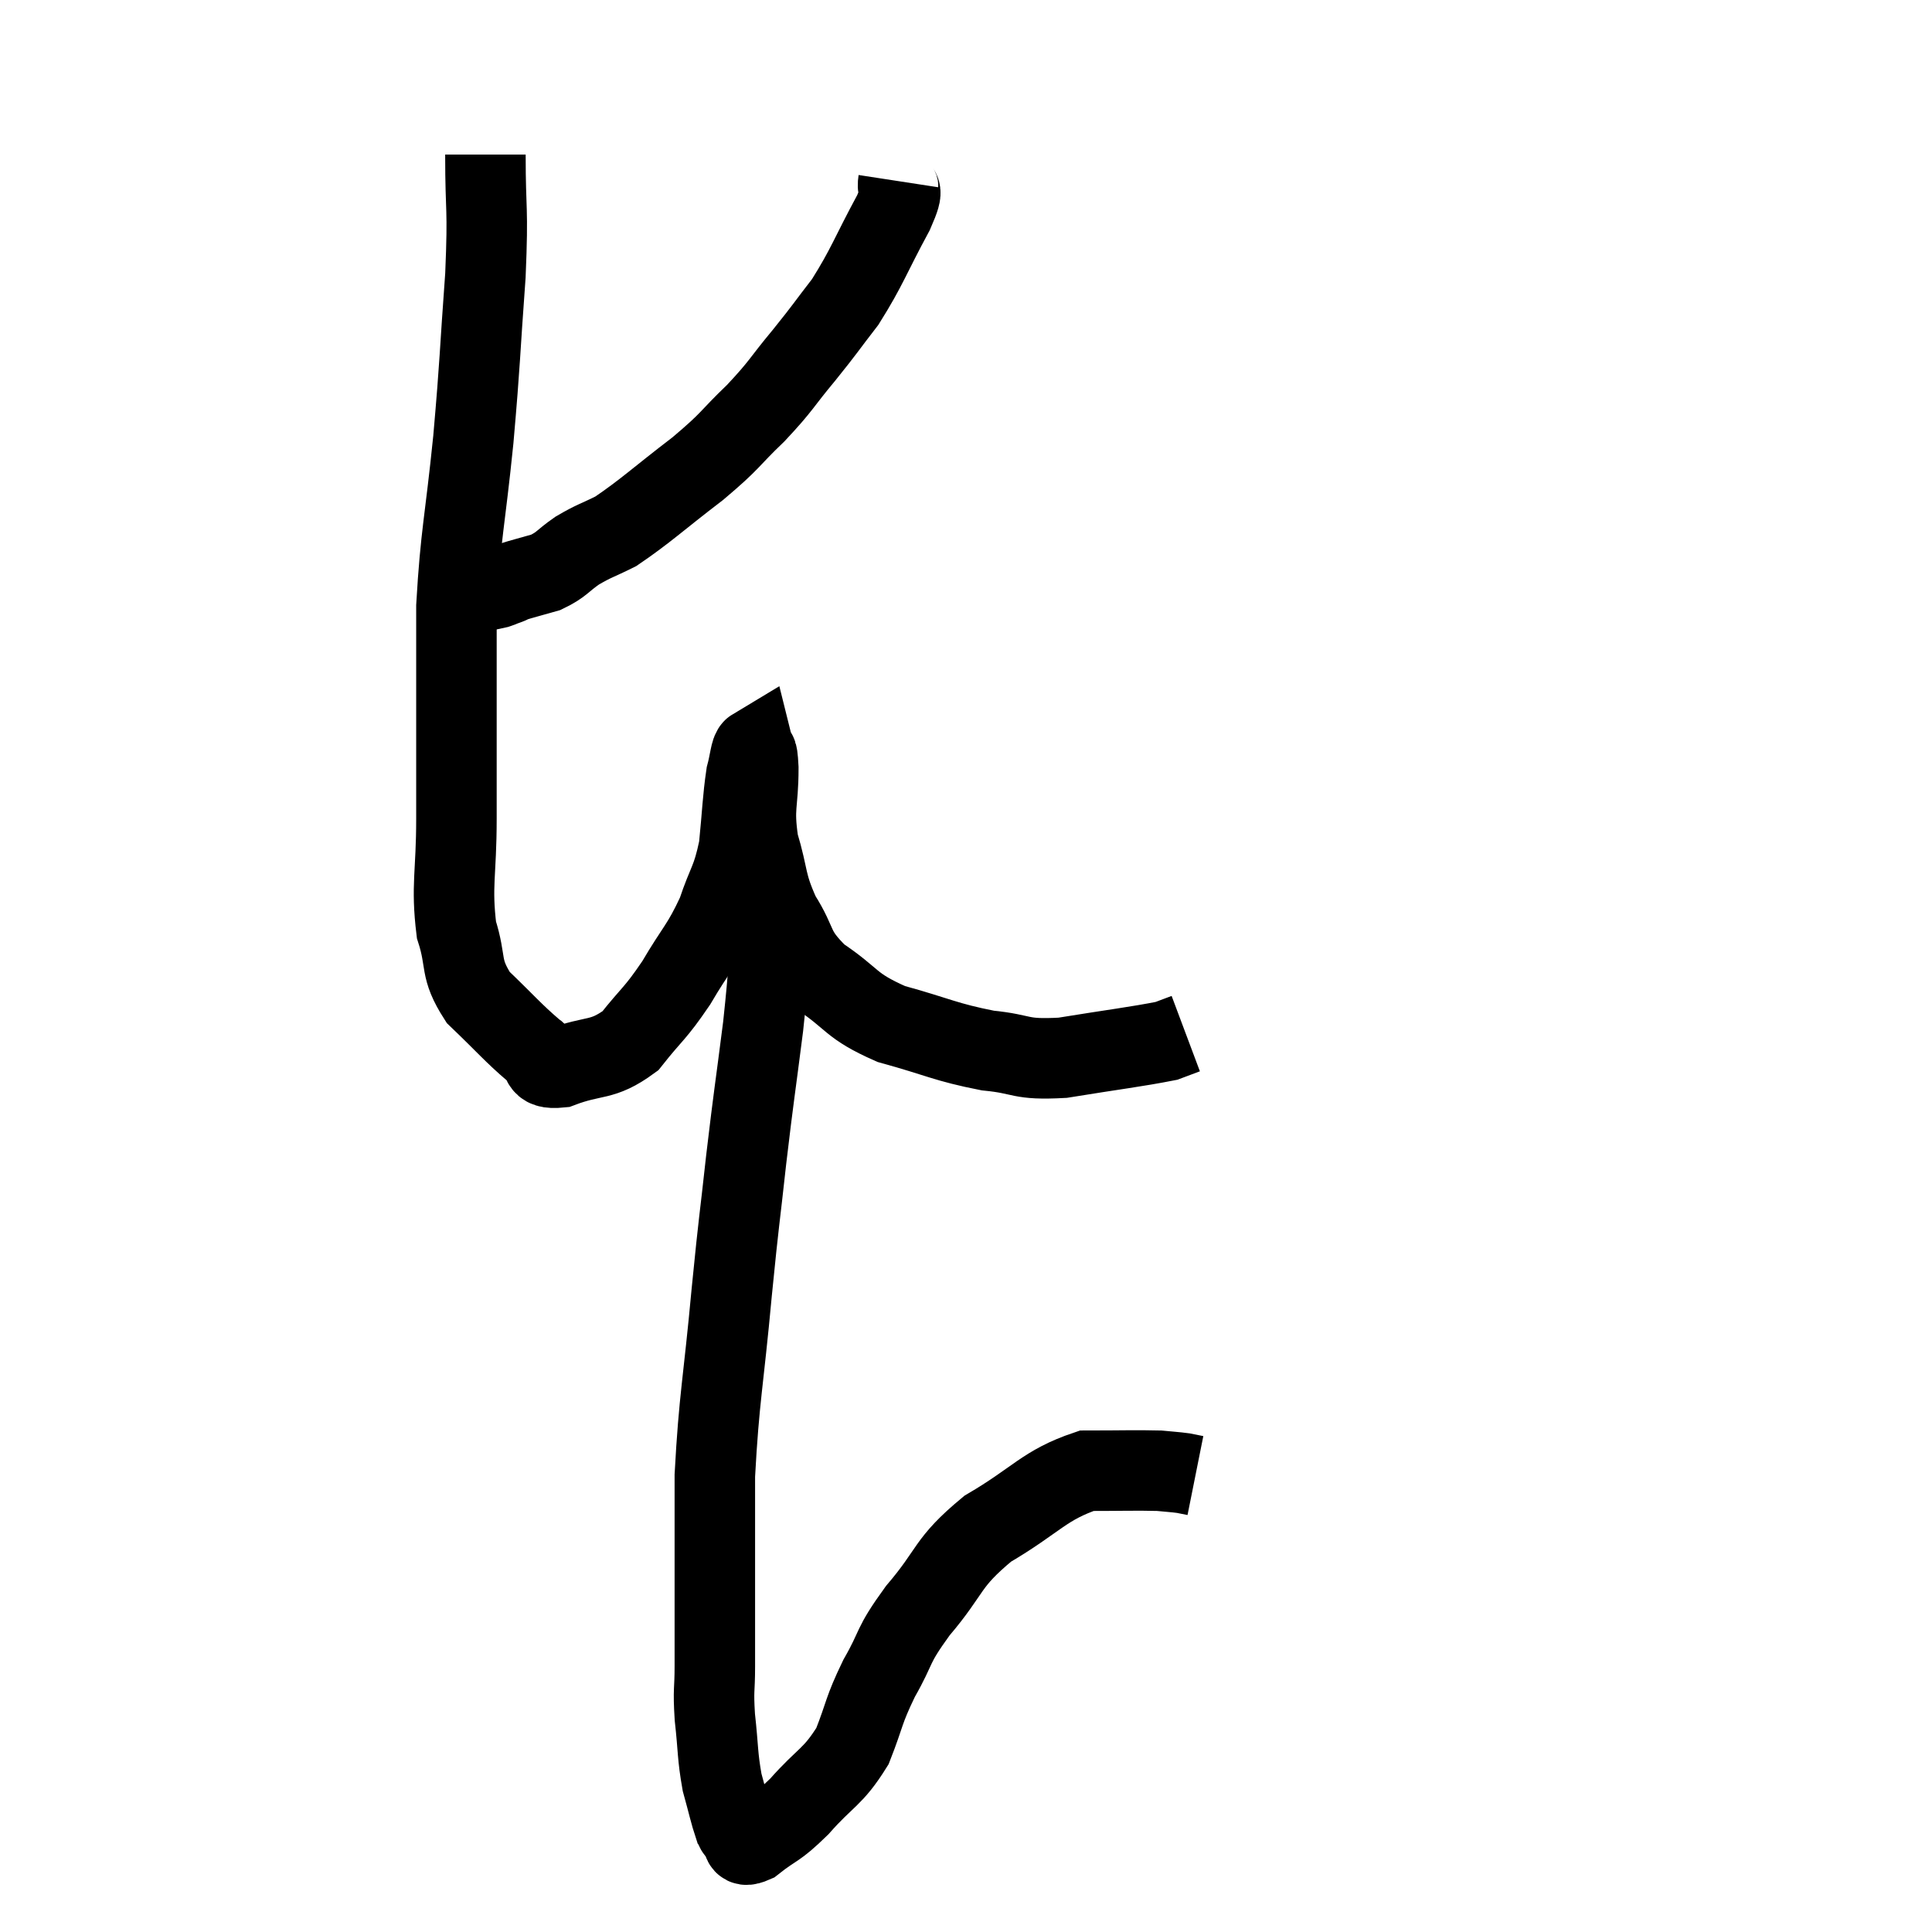 <svg width="48" height="48" viewBox="0 0 48 48" xmlns="http://www.w3.org/2000/svg"><path d="M 12.06 3.84 C 12.06 5.34, 12.135 5.07, 12.06 6.84 C 11.91 8.88, 11.94 8.865, 11.76 10.92 C 11.55 12.99, 11.445 13.245, 11.34 15.06 C 11.34 16.62, 11.34 16.86, 11.34 18.18 C 11.34 19.26, 11.34 19.11, 11.34 20.34 C 11.34 21.72, 11.205 21.99, 11.34 23.1 C 11.61 23.94, 11.4 24.03, 11.88 24.78 C 12.57 25.44, 12.75 25.665, 13.26 26.1 C 13.59 26.31, 13.32 26.58, 13.92 26.52 C 14.79 26.19, 14.94 26.385, 15.66 25.86 C 16.23 25.14, 16.26 25.215, 16.8 24.42 C 17.31 23.55, 17.43 23.52, 17.82 22.68 C 18.09 21.87, 18.18 21.915, 18.36 21.06 C 18.45 20.16, 18.45 19.875, 18.54 19.26 C 18.63 18.93, 18.645 18.645, 18.72 18.6 C 18.78 18.84, 18.81 18.495, 18.84 19.08 C 18.84 20.01, 18.705 20.025, 18.84 20.94 C 19.11 21.84, 19.005 21.915, 19.38 22.74 C 19.86 23.49, 19.65 23.565, 20.34 24.24 C 21.24 24.84, 21.09 24.975, 22.14 25.44 C 23.34 25.77, 23.475 25.89, 24.54 26.1 C 25.47 26.19, 25.29 26.34, 26.4 26.28 C 27.69 26.07, 28.215 26.01, 28.98 25.86 C 29.22 25.77, 29.34 25.725, 29.46 25.68 L 29.46 25.68" fill="none" stroke="black" stroke-width="2"></path><path d="M 22.32 4.5 C 22.26 4.89, 22.53 4.53, 22.2 5.28 C 21.6 6.39, 21.555 6.615, 21 7.5 C 20.49 8.16, 20.535 8.13, 19.98 8.82 C 19.38 9.54, 19.44 9.555, 18.78 10.26 C 18.06 10.95, 18.21 10.905, 17.34 11.64 C 16.32 12.42, 16.05 12.69, 15.3 13.2 C 14.82 13.44, 14.775 13.425, 14.34 13.68 C 13.95 13.95, 13.965 14.025, 13.56 14.22 C 13.14 14.34, 12.96 14.385, 12.72 14.46 C 12.66 14.49, 12.72 14.475, 12.6 14.52 C 12.42 14.58, 12.405 14.61, 12.24 14.64 C 12.09 14.64, 12.015 14.64, 11.94 14.64 C 11.94 14.64, 11.94 14.64, 11.94 14.64 L 11.94 14.64" fill="none" stroke="black" stroke-width="2"></path><path d="M 18.72 21.72 C 18.96 22.17, 19.14 21.675, 19.2 22.62 C 19.08 24.06, 19.125 23.955, 18.96 25.5 C 18.75 27.15, 18.735 27.15, 18.54 28.8 C 18.36 30.45, 18.375 30.135, 18.18 32.1 C 17.97 34.38, 17.865 34.71, 17.76 36.66 C 17.76 38.28, 17.76 38.715, 17.76 39.9 C 17.76 40.65, 17.76 40.71, 17.76 41.4 C 17.76 42.03, 17.715 41.94, 17.76 42.66 C 17.85 43.47, 17.82 43.605, 17.94 44.28 C 18.09 44.82, 18.135 45.045, 18.24 45.36 C 18.3 45.45, 18.24 45.435, 18.36 45.54 C 18.54 45.66, 18.345 45.945, 18.72 45.78 C 19.29 45.33, 19.245 45.48, 19.86 44.88 C 20.52 44.13, 20.685 44.175, 21.18 43.38 C 21.51 42.54, 21.435 42.54, 21.84 41.7 C 22.32 40.86, 22.125 40.95, 22.8 40.02 C 23.67 39, 23.49 38.85, 24.54 37.98 C 25.77 37.26, 25.935 36.9, 27 36.54 C 27.9 36.54, 28.2 36.525, 28.8 36.54 C 29.1 36.57, 29.175 36.57, 29.4 36.6 C 29.55 36.63, 29.625 36.645, 29.7 36.66 C 29.7 36.66, 29.7 36.66, 29.7 36.66 L 29.7 36.66" fill="none" stroke="black" stroke-width="2"></path></svg>